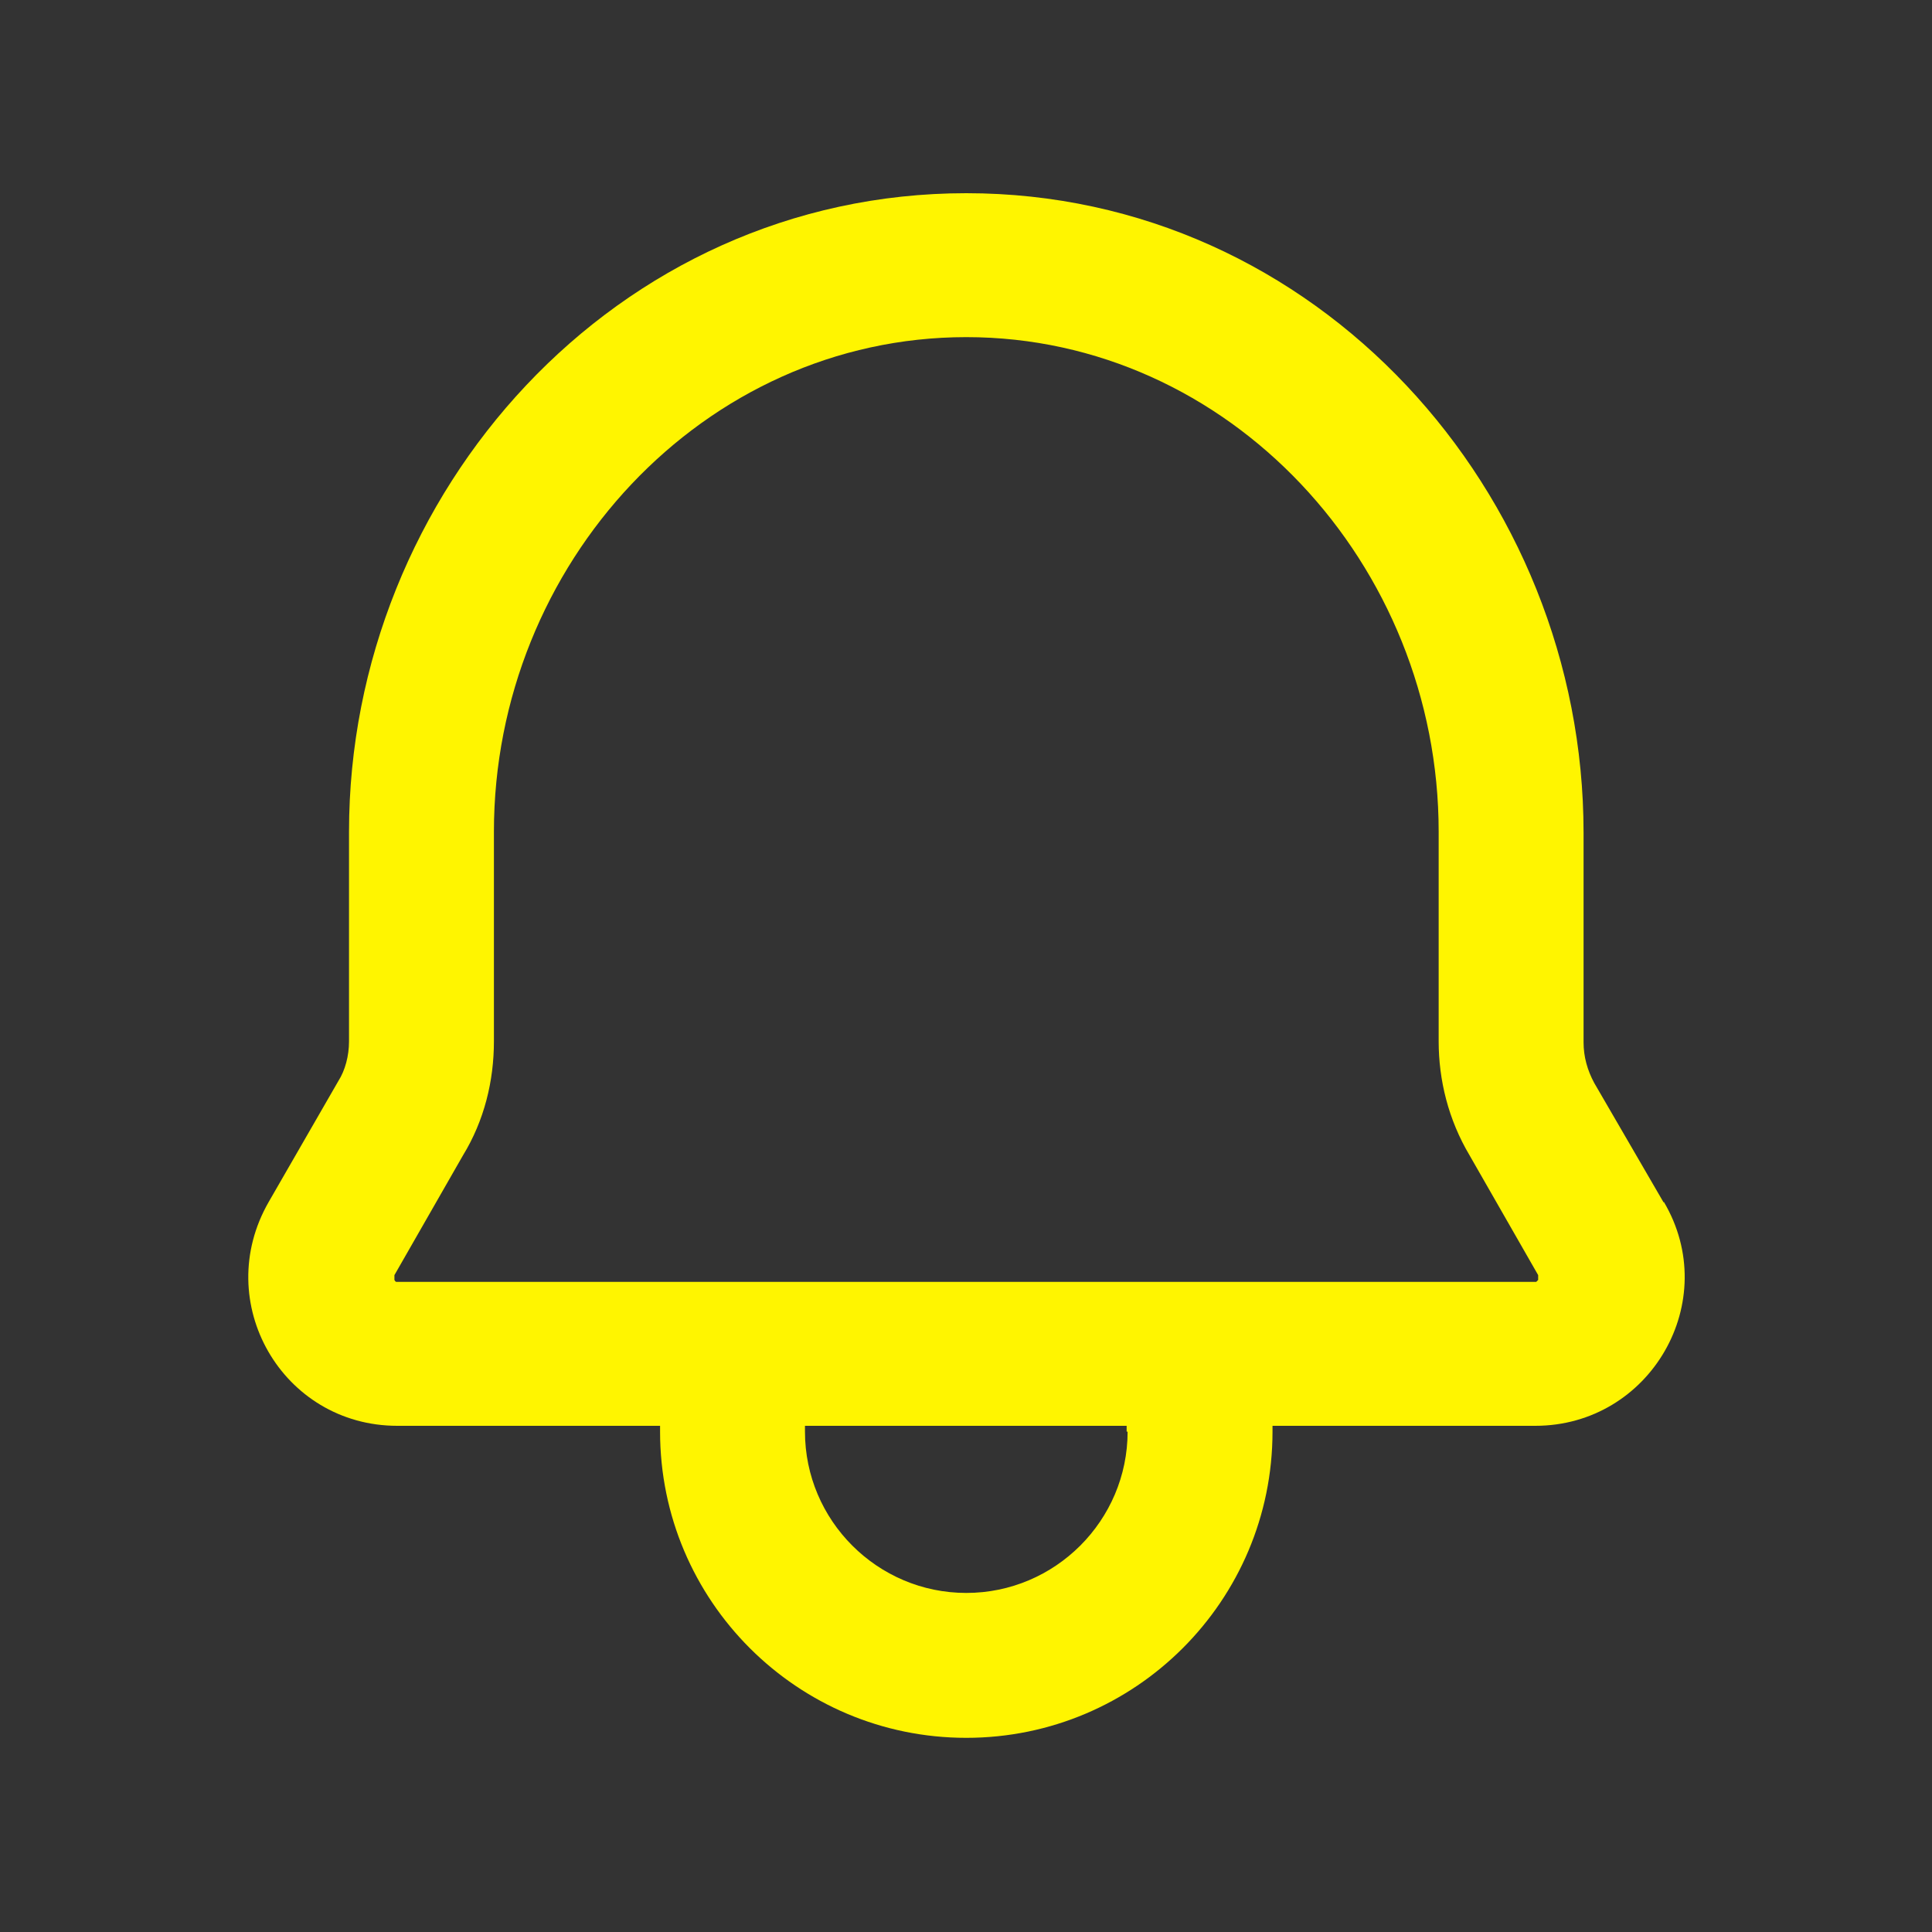 <svg width="20" height="20" viewBox="0 0 20 20" fill="none" xmlns="http://www.w3.org/2000/svg">
<rect x="0" y="0" width="20" height="20" fill="#333333" stroke="none"/>
<path fill-rule="evenodd" clip-rule="evenodd" d="M17.223 12.45L16.503 11.21C16.433 11.08 16.393 10.94 16.393 10.79V8.62C16.393 5.1 13.633 2 10.003 2C6.373 2 3.613 5.1 3.613 8.61V10.78C3.613 10.93 3.573 11.08 3.503 11.19L2.783 12.44C2.183 13.48 2.923 14.76 4.113 14.76H6.833V14.82C6.833 16.57 8.253 17.99 10.003 17.99C11.753 17.99 13.173 16.57 13.173 14.82V14.76H15.893C17.083 14.76 17.833 13.47 17.223 12.44V12.45ZM11.673 14.82C11.673 15.74 10.923 16.49 10.003 16.49C9.083 16.49 8.333 15.74 8.333 14.82V14.76H11.663V14.82H11.673ZM15.923 13.25C15.923 13.25 15.913 13.26 15.903 13.27C15.903 13.27 15.903 13.27 15.883 13.27H4.123H4.103C4.103 13.27 4.093 13.27 4.083 13.25V13.23C4.083 13.23 4.083 13.22 4.083 13.2L4.793 11.96C5.013 11.6 5.113 11.19 5.113 10.78V8.61C5.113 5.84 7.283 3.49 10.003 3.49C12.723 3.49 14.893 5.84 14.893 8.61V10.78C14.893 11.18 14.993 11.59 15.213 11.96L15.923 13.2C15.923 13.2 15.923 13.22 15.923 13.23C15.923 13.23 15.923 13.24 15.923 13.25Z" fill="#FFF500"/>
</svg>
